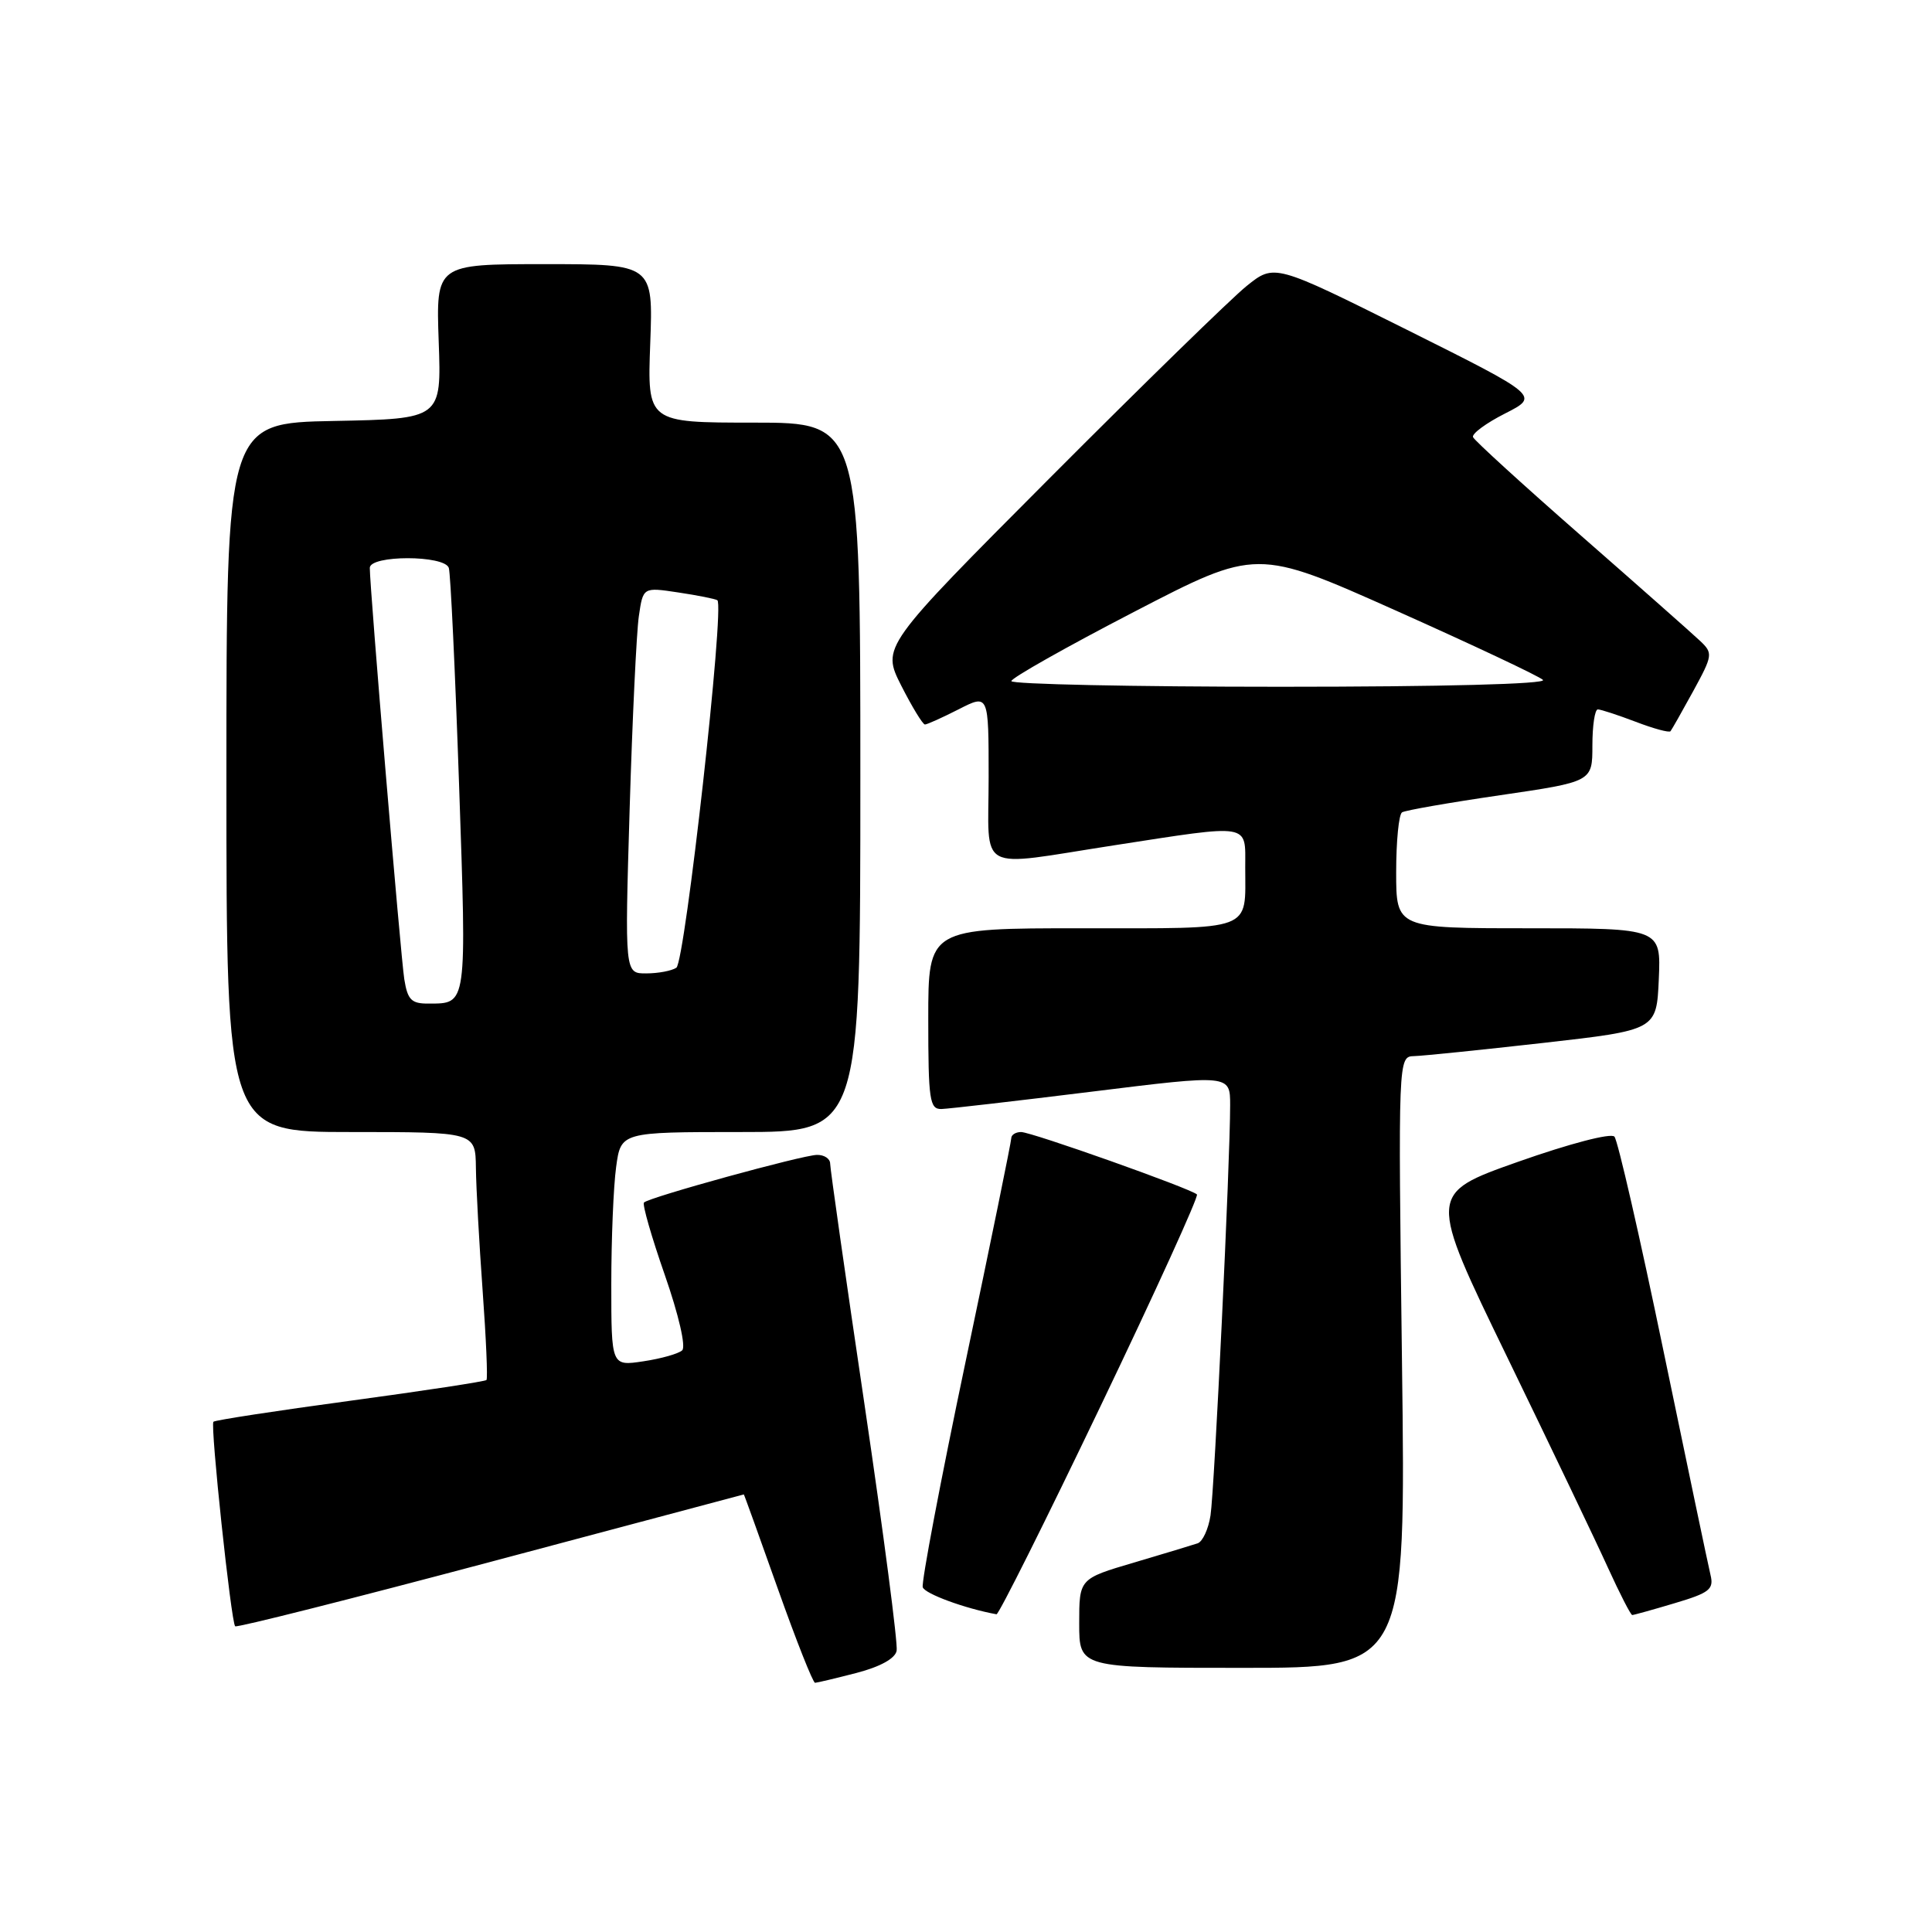 <?xml version="1.0" encoding="UTF-8" standalone="no"?>
<!DOCTYPE svg PUBLIC "-//W3C//DTD SVG 1.1//EN" "http://www.w3.org/Graphics/SVG/1.1/DTD/svg11.dtd" >
<svg xmlns="http://www.w3.org/2000/svg" xmlns:xlink="http://www.w3.org/1999/xlink" version="1.1" viewBox="0 0 256 256">
 <g >
 <path fill="currentColor"
d=" M 113.50 221.67 C 116.64 220.85 118.62 219.76 118.81 218.73 C 118.99 217.82 117.08 203.20 114.57 186.23 C 112.05 169.26 110.00 154.84 110.00 154.19 C 110.00 153.53 109.21 153.01 108.25 153.03 C 106.31 153.06 86.02 158.64 85.33 159.34 C 85.09 159.58 86.33 163.90 88.09 168.94 C 89.93 174.22 90.91 178.46 90.39 178.93 C 89.90 179.38 87.59 180.03 85.25 180.38 C 81.00 181.02 81.00 181.02 81.00 170.15 C 81.00 164.17 81.29 157.19 81.64 154.64 C 82.27 150.00 82.27 150.00 98.14 150.00 C 114.00 150.00 114.00 150.00 114.00 103.00 C 114.00 56.00 114.00 56.00 99.89 56.00 C 85.77 56.00 85.77 56.00 86.16 45.50 C 86.55 35.00 86.55 35.00 72.16 35.00 C 57.77 35.00 57.77 35.00 58.13 45.25 C 58.50 55.50 58.50 55.50 44.25 55.78 C 30.00 56.05 30.00 56.05 30.00 103.03 C 30.00 150.00 30.00 150.00 46.50 150.00 C 63.00 150.00 63.00 150.00 63.06 154.75 C 63.09 157.36 63.49 164.68 63.95 171.00 C 64.41 177.32 64.64 182.66 64.46 182.86 C 64.27 183.05 56.14 184.29 46.39 185.61 C 36.63 186.93 28.48 188.18 28.28 188.39 C 27.84 188.83 30.62 214.95 31.16 215.49 C 31.37 215.70 46.60 211.85 65.02 206.95 C 83.43 202.04 98.53 198.02 98.56 198.02 C 98.60 198.01 100.62 203.62 103.06 210.50 C 105.50 217.37 107.72 222.98 108.00 222.98 C 108.28 222.97 110.75 222.38 113.50 221.67 Z  M 185.77 180.50 C 185.26 140.00 185.26 140.00 187.38 139.94 C 188.55 139.91 196.25 139.12 204.50 138.19 C 219.50 136.49 219.50 136.49 219.80 129.75 C 220.09 123.00 220.09 123.00 202.55 123.00 C 185.00 123.00 185.00 123.00 185.00 115.56 C 185.00 111.47 185.35 107.90 185.78 107.64 C 186.21 107.37 192.06 106.35 198.78 105.37 C 211.00 103.58 211.00 103.58 211.00 98.79 C 211.00 96.16 211.32 94.00 211.72 94.00 C 212.11 94.00 214.37 94.74 216.74 95.64 C 219.11 96.55 221.18 97.11 221.35 96.89 C 221.52 96.68 222.88 94.28 224.37 91.56 C 226.95 86.83 226.99 86.55 225.28 84.93 C 224.30 84.00 217.20 77.72 209.50 70.98 C 201.80 64.24 195.36 58.36 195.18 57.92 C 195.01 57.47 196.92 56.06 199.43 54.79 C 203.99 52.47 203.99 52.47 186.43 43.70 C 168.86 34.94 168.86 34.94 165.18 37.90 C 163.16 39.53 151.45 50.95 139.16 63.28 C 116.82 85.70 116.82 85.70 119.42 90.85 C 120.86 93.68 122.27 96.00 122.56 96.00 C 122.84 96.00 124.86 95.09 127.04 93.98 C 131.00 91.96 131.00 91.96 131.00 102.98 C 131.00 115.89 129.11 114.87 147.61 112.01 C 165.93 109.18 165.00 109.03 165.00 114.92 C 165.00 123.51 166.35 123.00 143.39 123.00 C 123.00 123.00 123.00 123.00 123.00 135.00 C 123.00 145.78 123.18 146.99 124.75 146.95 C 125.71 146.92 134.71 145.88 144.75 144.64 C 163.00 142.38 163.00 142.38 163.00 146.44 C 163.01 153.76 160.92 197.42 160.40 200.80 C 160.12 202.62 159.35 204.28 158.69 204.50 C 158.04 204.72 154.24 205.87 150.25 207.05 C 143.00 209.19 143.00 209.19 143.00 215.10 C 143.00 221.00 143.00 221.00 164.65 221.00 C 186.29 221.00 186.29 221.00 185.77 180.50 Z  M 145.81 186.36 C 153.10 171.16 158.85 158.52 158.60 158.27 C 157.84 157.51 136.69 150.00 135.30 150.00 C 134.59 150.00 134.00 150.37 134.00 150.81 C 134.00 151.26 131.28 164.58 127.95 180.41 C 124.62 196.24 122.07 209.70 122.27 210.32 C 122.56 211.19 127.87 213.14 132.04 213.90 C 132.33 213.96 138.53 201.56 145.81 186.36 Z  M 221.91 212.43 C 226.52 211.06 227.12 210.59 226.65 208.68 C 226.36 207.48 223.56 194.12 220.42 179.00 C 217.29 163.88 214.36 151.10 213.92 150.61 C 213.46 150.10 207.99 151.53 201.16 153.94 C 189.20 158.17 189.20 158.17 199.72 179.84 C 205.50 191.75 211.51 204.31 213.07 207.75 C 214.64 211.19 216.08 214.00 216.28 214.00 C 216.47 214.00 219.01 213.30 221.91 212.43 Z  M 53.57 129.75 C 53.09 126.70 49.00 77.96 49.00 75.25 C 49.00 73.53 58.91 73.54 59.47 75.25 C 59.70 75.94 60.31 88.88 60.83 104.00 C 61.84 133.46 61.91 132.96 56.80 132.98 C 54.51 133.00 54.01 132.49 53.57 129.75 Z  M 83.43 107.25 C 83.79 95.29 84.34 83.77 84.65 81.65 C 85.21 77.80 85.21 77.80 89.85 78.50 C 92.41 78.88 94.75 79.35 95.05 79.53 C 96.06 80.15 90.77 127.47 89.62 128.23 C 89.00 128.64 87.21 128.98 85.64 128.98 C 82.78 129.00 82.78 129.00 83.43 107.25 Z  M 134.01 90.25 C 134.01 89.84 141.32 85.71 150.26 81.08 C 166.50 72.66 166.50 72.66 185.00 80.92 C 195.18 85.47 203.93 89.59 204.45 90.09 C 205.02 90.64 191.10 91.00 169.70 91.00 C 150.06 91.00 134.00 90.66 134.01 90.25 Z "/>
</g>
</svg>